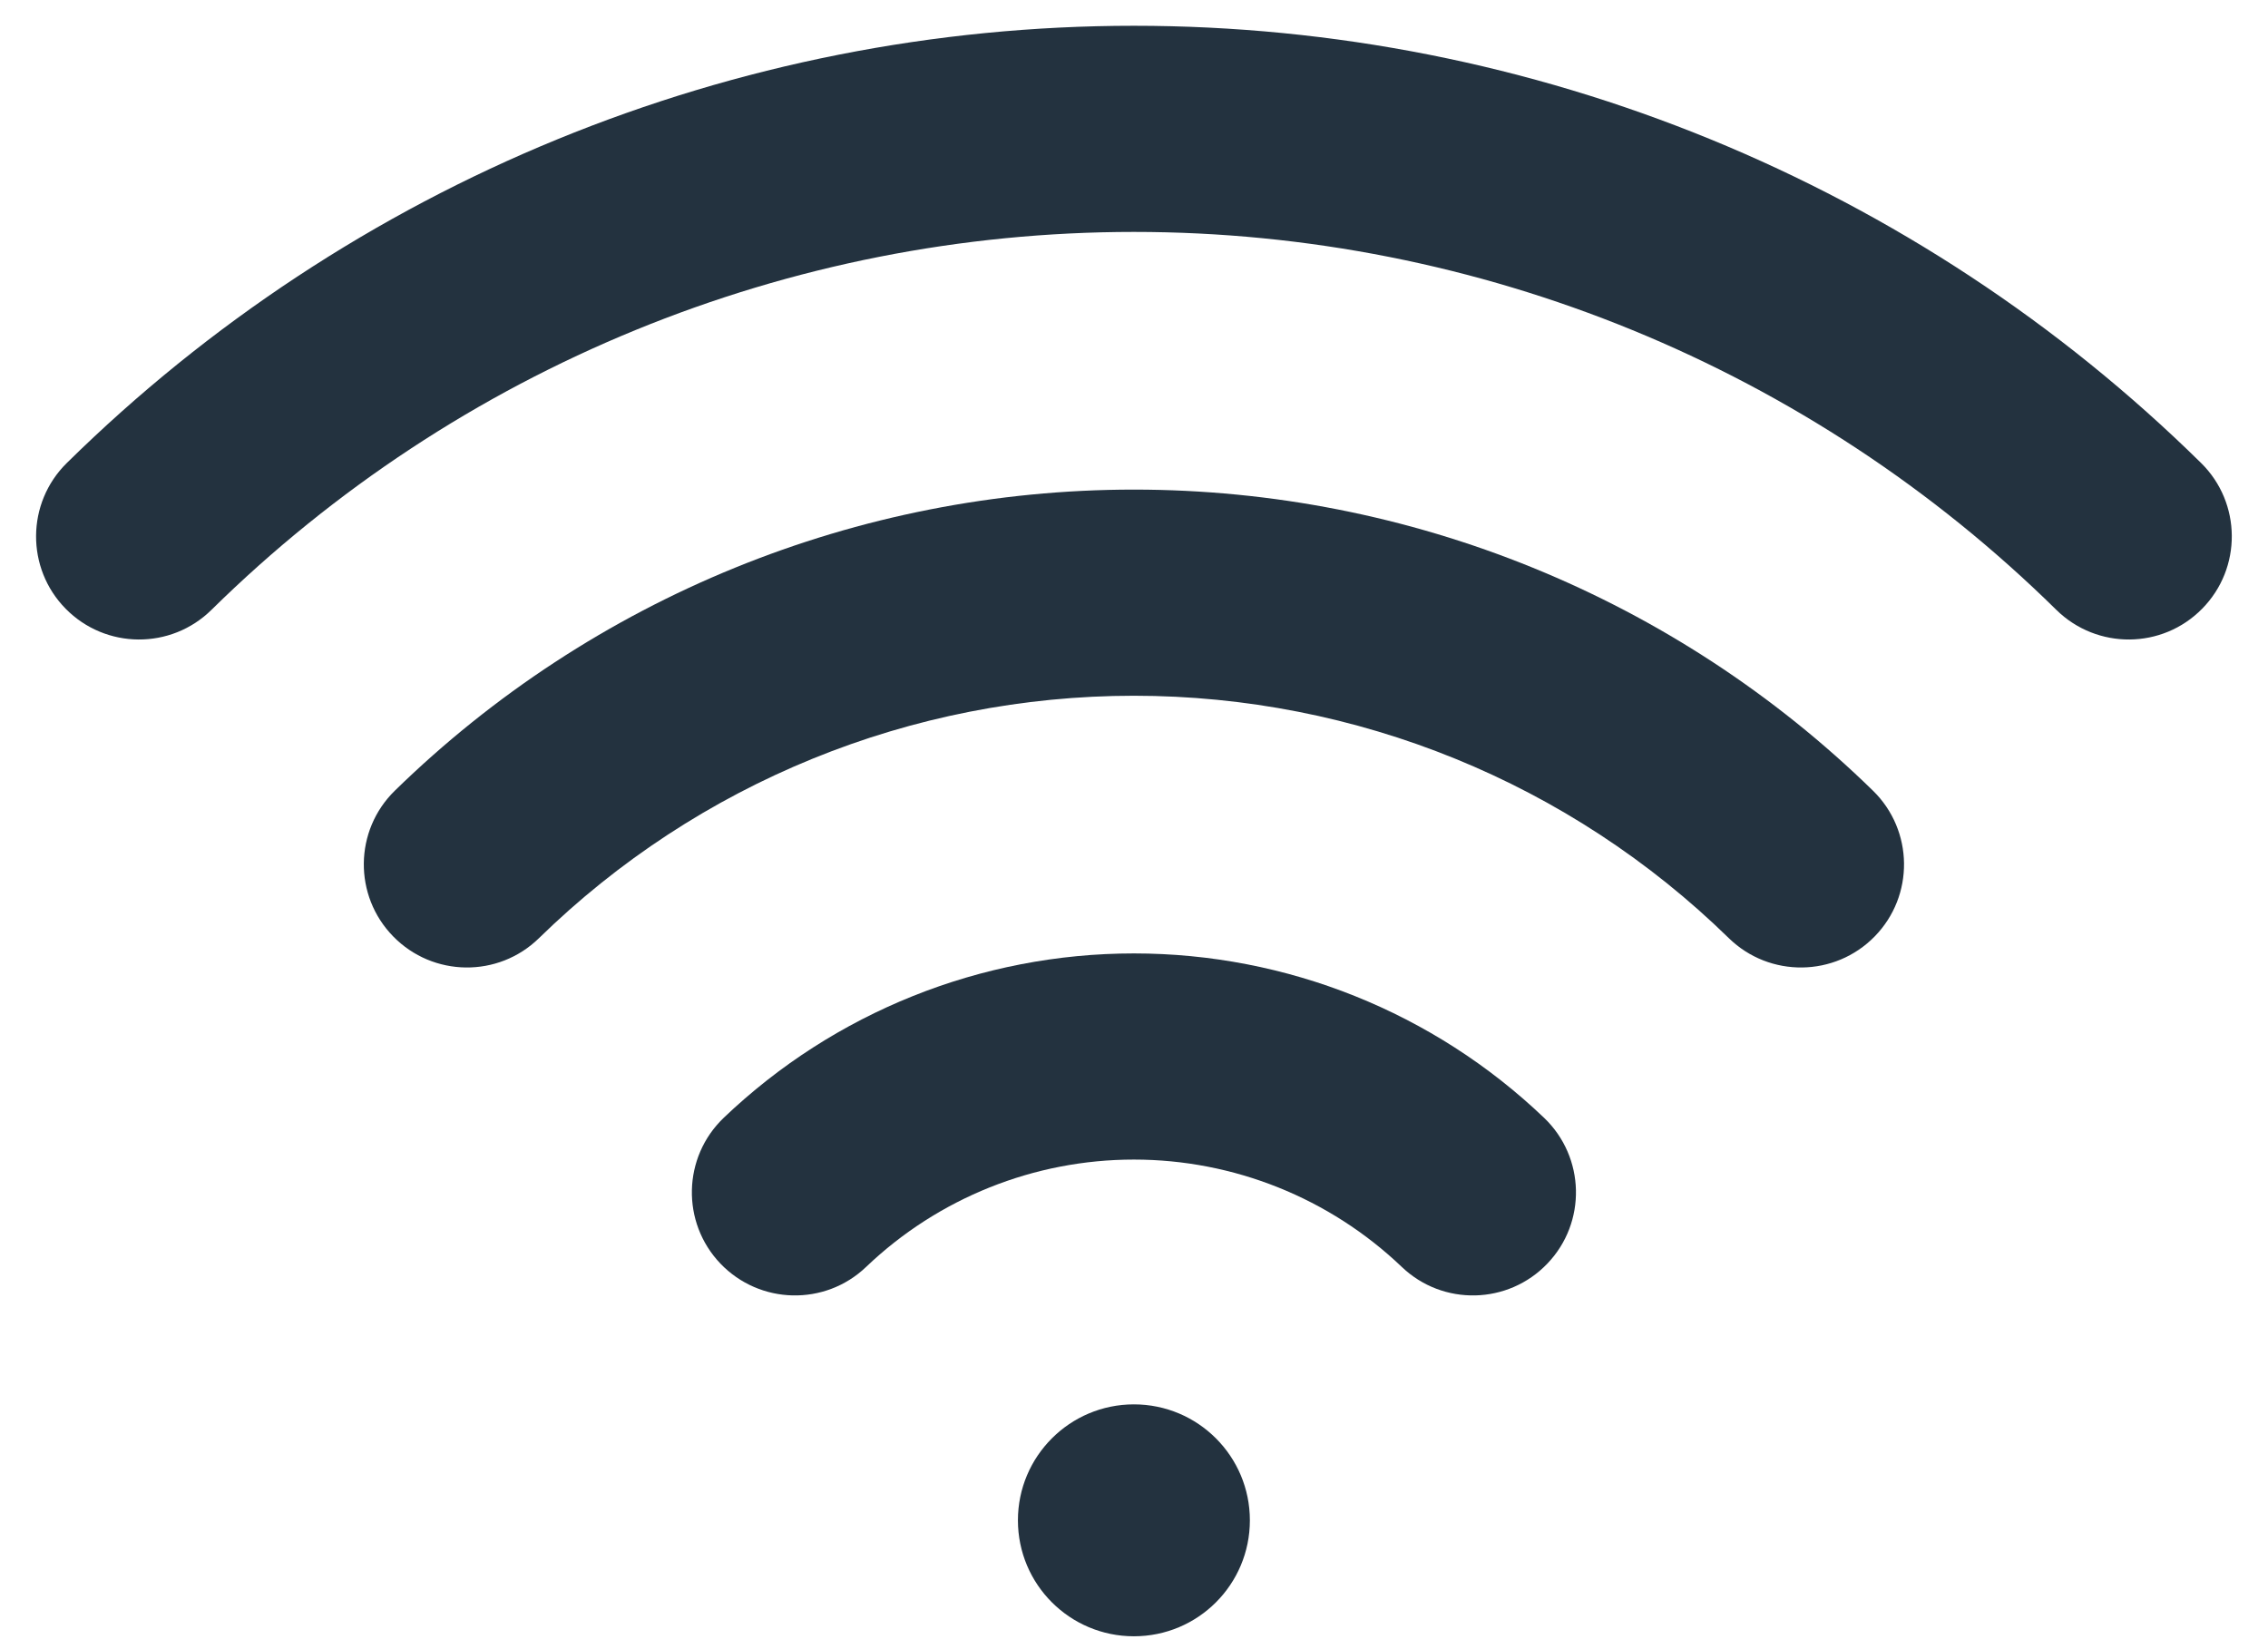<svg width="22" height="16" viewBox="0 0 22 16" fill="none" xmlns="http://www.w3.org/2000/svg">
<path d="M10.999 15.875C11.621 15.875 12.124 15.372 12.124 14.75C12.124 14.129 11.621 13.625 10.999 13.625C10.378 13.625 9.874 14.129 9.874 14.75C9.874 15.372 10.378 15.875 10.999 15.875Z" fill="#23323F"/>
<path fill-rule="evenodd" clip-rule="evenodd" d="M10.999 11.25C10.032 11.25 9.101 11.623 8.402 12.291C8.003 12.673 7.37 12.658 6.988 12.259C6.607 11.86 6.621 11.227 7.02 10.845C8.092 9.821 9.517 9.25 10.999 9.25C12.481 9.25 13.906 9.821 14.978 10.845C15.377 11.227 15.392 11.86 15.01 12.259C14.629 12.658 13.996 12.673 13.597 12.291C12.897 11.623 11.967 11.25 10.999 11.25Z" fill="#23323F"/>
<path fill-rule="evenodd" clip-rule="evenodd" d="M10.999 6.75C8.842 6.75 6.771 7.594 5.228 9.102C4.833 9.488 4.2 9.48 3.814 9.085C3.428 8.69 3.435 8.057 3.83 7.671C5.747 5.799 8.32 4.75 10.999 4.75C13.679 4.75 16.252 5.799 18.168 7.671C18.563 8.057 18.571 8.69 18.185 9.085C17.799 9.48 17.166 9.488 16.77 9.102C15.228 7.594 13.156 6.75 10.999 6.75Z" fill="#23323F"/>
<path fill-rule="evenodd" clip-rule="evenodd" d="M10.999 2.25C7.651 2.25 4.437 3.567 2.051 5.917C1.658 6.304 1.025 6.3 0.637 5.906C0.25 5.513 0.255 4.879 0.648 4.492C3.408 1.774 7.126 0.25 10.999 0.25C14.873 0.25 18.591 1.774 21.351 4.492C21.744 4.879 21.749 5.513 21.361 5.906C20.974 6.3 20.341 6.304 19.947 5.917C17.561 3.567 14.348 2.25 10.999 2.25Z" fill="#23323F"/>
</svg>
